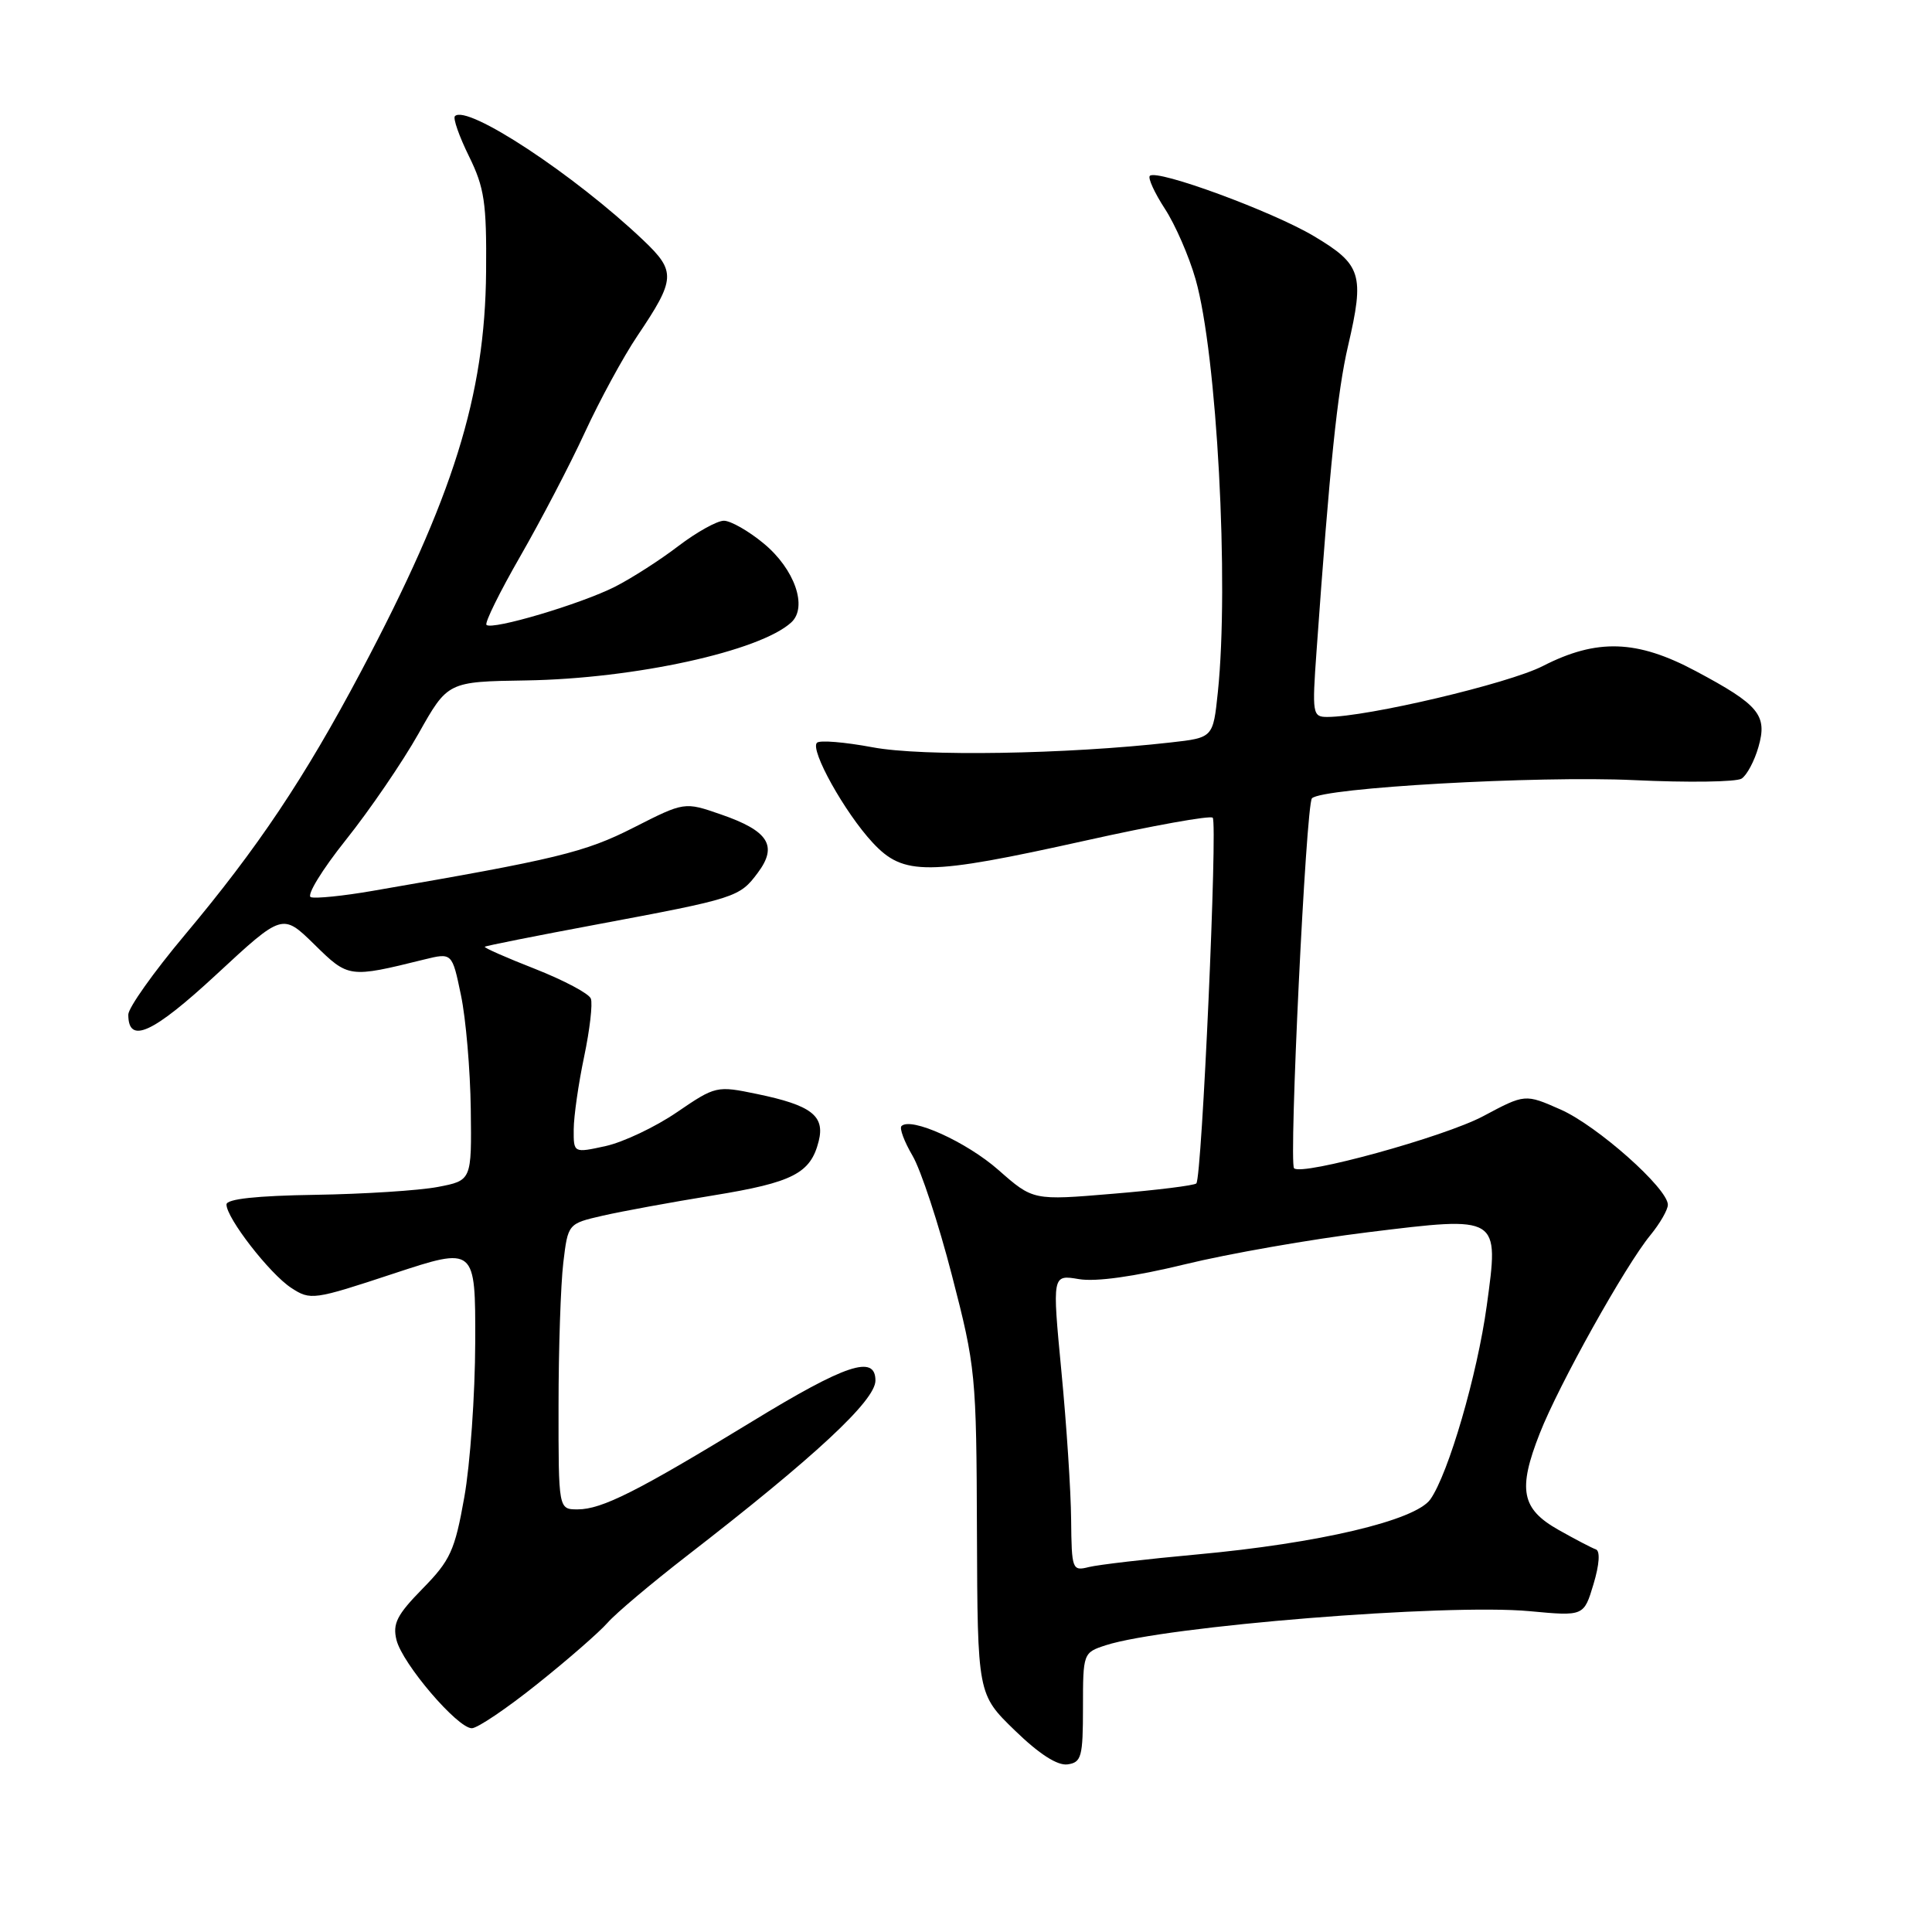 <?xml version="1.0" encoding="UTF-8" standalone="no"?>
<!DOCTYPE svg PUBLIC "-//W3C//DTD SVG 1.1//EN" "http://www.w3.org/Graphics/SVG/1.1/DTD/svg11.dtd" >
<svg xmlns="http://www.w3.org/2000/svg" xmlns:xlink="http://www.w3.org/1999/xlink" version="1.1" viewBox="0 0 256 256">
 <g >
 <path fill="currentColor"
d=" M 143.50 226.24 C 143.50 219.06 143.53 218.98 146.50 218.01 C 154.34 215.47 191.65 212.46 202.69 213.49 C 209.87 214.16 209.87 214.16 211.15 209.90 C 211.93 207.30 212.05 205.51 211.46 205.30 C 210.93 205.12 208.70 203.95 206.50 202.71 C 201.59 199.94 201.09 197.38 204.03 189.92 C 206.54 183.51 215.37 167.69 218.68 163.67 C 219.95 162.12 221.00 160.30 221.00 159.64 C 221.00 157.47 211.62 149.15 206.79 147.02 C 202.08 144.94 202.08 144.94 196.53 147.90 C 191.39 150.64 172.51 155.84 171.47 154.80 C 170.76 154.09 173.05 106.59 173.84 105.78 C 175.20 104.38 203.71 102.77 216.50 103.37 C 223.65 103.71 230.07 103.62 230.77 103.17 C 231.47 102.72 232.47 100.84 233.00 98.99 C 234.22 94.76 233.10 93.40 224.69 88.92 C 216.90 84.76 211.58 84.59 204.42 88.26 C 199.89 90.58 181.16 95.00 175.86 95.00 C 173.92 95.00 173.85 94.59 174.45 86.25 C 176.20 61.68 177.21 51.90 178.62 45.85 C 180.83 36.36 180.42 35.06 174.10 31.29 C 168.58 28.00 153.29 22.38 152.36 23.30 C 152.08 23.59 152.98 25.55 154.35 27.66 C 155.73 29.77 157.56 33.98 158.42 37.00 C 161.25 46.92 162.88 77.27 161.37 91.73 C 160.74 97.75 160.74 97.75 155.12 98.38 C 141.26 99.95 122.19 100.26 115.63 99.02 C 111.93 98.33 108.61 98.05 108.25 98.42 C 107.30 99.36 111.94 107.68 115.62 111.64 C 119.73 116.07 122.84 116.04 143.80 111.39 C 152.76 109.39 160.36 108.03 160.69 108.35 C 161.36 109.03 159.26 156.08 158.52 156.81 C 158.25 157.08 153.28 157.70 147.46 158.18 C 136.89 159.07 136.89 159.07 132.30 155.03 C 128.06 151.30 120.70 147.97 119.45 149.21 C 119.16 149.51 119.82 151.27 120.91 153.13 C 122.01 154.99 124.37 162.14 126.14 169.01 C 129.28 181.13 129.38 182.14 129.45 203.00 C 129.53 224.50 129.53 224.50 134.47 229.29 C 137.69 232.42 140.12 233.98 141.46 233.79 C 143.30 233.53 143.50 232.79 143.50 226.24 Z  M 71.18 223.15 C 75.21 219.94 79.40 216.28 80.50 215.03 C 81.60 213.77 86.33 209.79 91.00 206.17 C 107.97 193.04 116.00 185.58 116.00 182.93 C 116.00 179.46 112.07 180.77 99.60 188.39 C 84.45 197.63 79.75 200.00 76.54 200.00 C 74.00 200.00 74.00 200.00 74.01 186.25 C 74.01 178.69 74.30 170.17 74.64 167.32 C 75.26 162.14 75.26 162.14 79.88 161.08 C 82.42 160.50 89.00 159.29 94.50 158.40 C 105.08 156.68 107.41 155.47 108.48 151.22 C 109.33 147.85 107.51 146.45 100.31 144.96 C 94.96 143.85 94.82 143.88 89.69 147.38 C 86.84 149.33 82.59 151.34 80.25 151.86 C 76.00 152.79 76.00 152.79 76.02 149.64 C 76.03 147.91 76.65 143.58 77.40 140.02 C 78.15 136.45 78.55 132.99 78.29 132.32 C 78.04 131.65 74.71 129.89 70.91 128.39 C 67.10 126.90 64.10 125.58 64.24 125.45 C 64.38 125.32 71.03 124.00 79.00 122.51 C 97.53 119.04 97.99 118.90 100.41 115.65 C 103.09 112.07 101.84 110.09 95.51 107.91 C 90.69 106.24 90.69 106.24 83.96 109.66 C 77.49 112.95 73.75 113.85 49.40 118.04 C 45.49 118.72 41.80 119.09 41.19 118.88 C 40.58 118.67 42.67 115.25 45.83 111.29 C 49.00 107.32 53.33 100.98 55.46 97.20 C 59.33 90.32 59.33 90.32 69.73 90.16 C 84.09 89.93 100.69 86.29 104.85 82.47 C 107.06 80.44 105.29 75.39 101.19 72.01 C 99.19 70.35 96.81 69.00 95.92 69.00 C 95.02 69.00 92.31 70.51 89.89 72.35 C 87.48 74.20 83.70 76.62 81.50 77.74 C 76.98 80.03 65.20 83.53 64.46 82.80 C 64.20 82.53 66.22 78.44 68.95 73.69 C 71.67 68.95 75.53 61.57 77.50 57.29 C 79.48 53.00 82.61 47.25 84.46 44.50 C 89.53 36.97 89.59 35.97 85.25 31.84 C 76.12 23.16 61.88 13.78 60.28 15.39 C 60.00 15.67 60.84 18.06 62.14 20.70 C 64.19 24.87 64.49 26.87 64.41 36.00 C 64.27 52.43 60.07 65.88 47.83 88.99 C 40.34 103.12 34.16 112.35 24.46 123.92 C 20.36 128.81 17.00 133.54 17.00 134.44 C 17.00 138.42 20.23 136.95 28.70 129.10 C 37.43 121.01 37.43 121.01 41.65 125.14 C 46.17 129.59 46.25 129.60 56.20 127.14 C 59.91 126.23 59.91 126.23 61.08 131.87 C 61.73 134.96 62.31 141.76 62.38 146.96 C 62.50 156.42 62.50 156.42 58.00 157.28 C 55.52 157.75 48.21 158.22 41.76 158.32 C 33.99 158.44 30.01 158.87 30.01 159.60 C 30.00 161.39 35.74 168.79 38.59 170.65 C 41.14 172.32 41.55 172.26 52.11 168.77 C 63.00 165.18 63.00 165.18 62.97 177.84 C 62.95 184.80 62.30 194.06 61.52 198.40 C 60.27 205.46 59.67 206.76 56.00 210.50 C 52.59 213.98 52.00 215.14 52.54 217.32 C 53.34 220.48 60.62 229.00 62.52 229.00 C 63.26 229.00 67.16 226.37 71.18 223.15 Z  M 141.93 201.36 C 141.90 197.59 141.32 188.74 140.64 181.70 C 139.42 168.89 139.42 168.89 142.96 169.49 C 145.22 169.87 150.30 169.16 157.00 167.53 C 162.78 166.12 173.69 164.21 181.26 163.28 C 198.78 161.13 198.64 161.04 197.00 173.03 C 195.75 182.15 191.93 195.26 189.53 198.67 C 187.54 201.48 174.74 204.50 158.54 205.98 C 151.96 206.58 145.55 207.33 144.29 207.64 C 142.07 208.20 142.00 207.99 141.93 201.36 Z "/>
</g>
</svg>